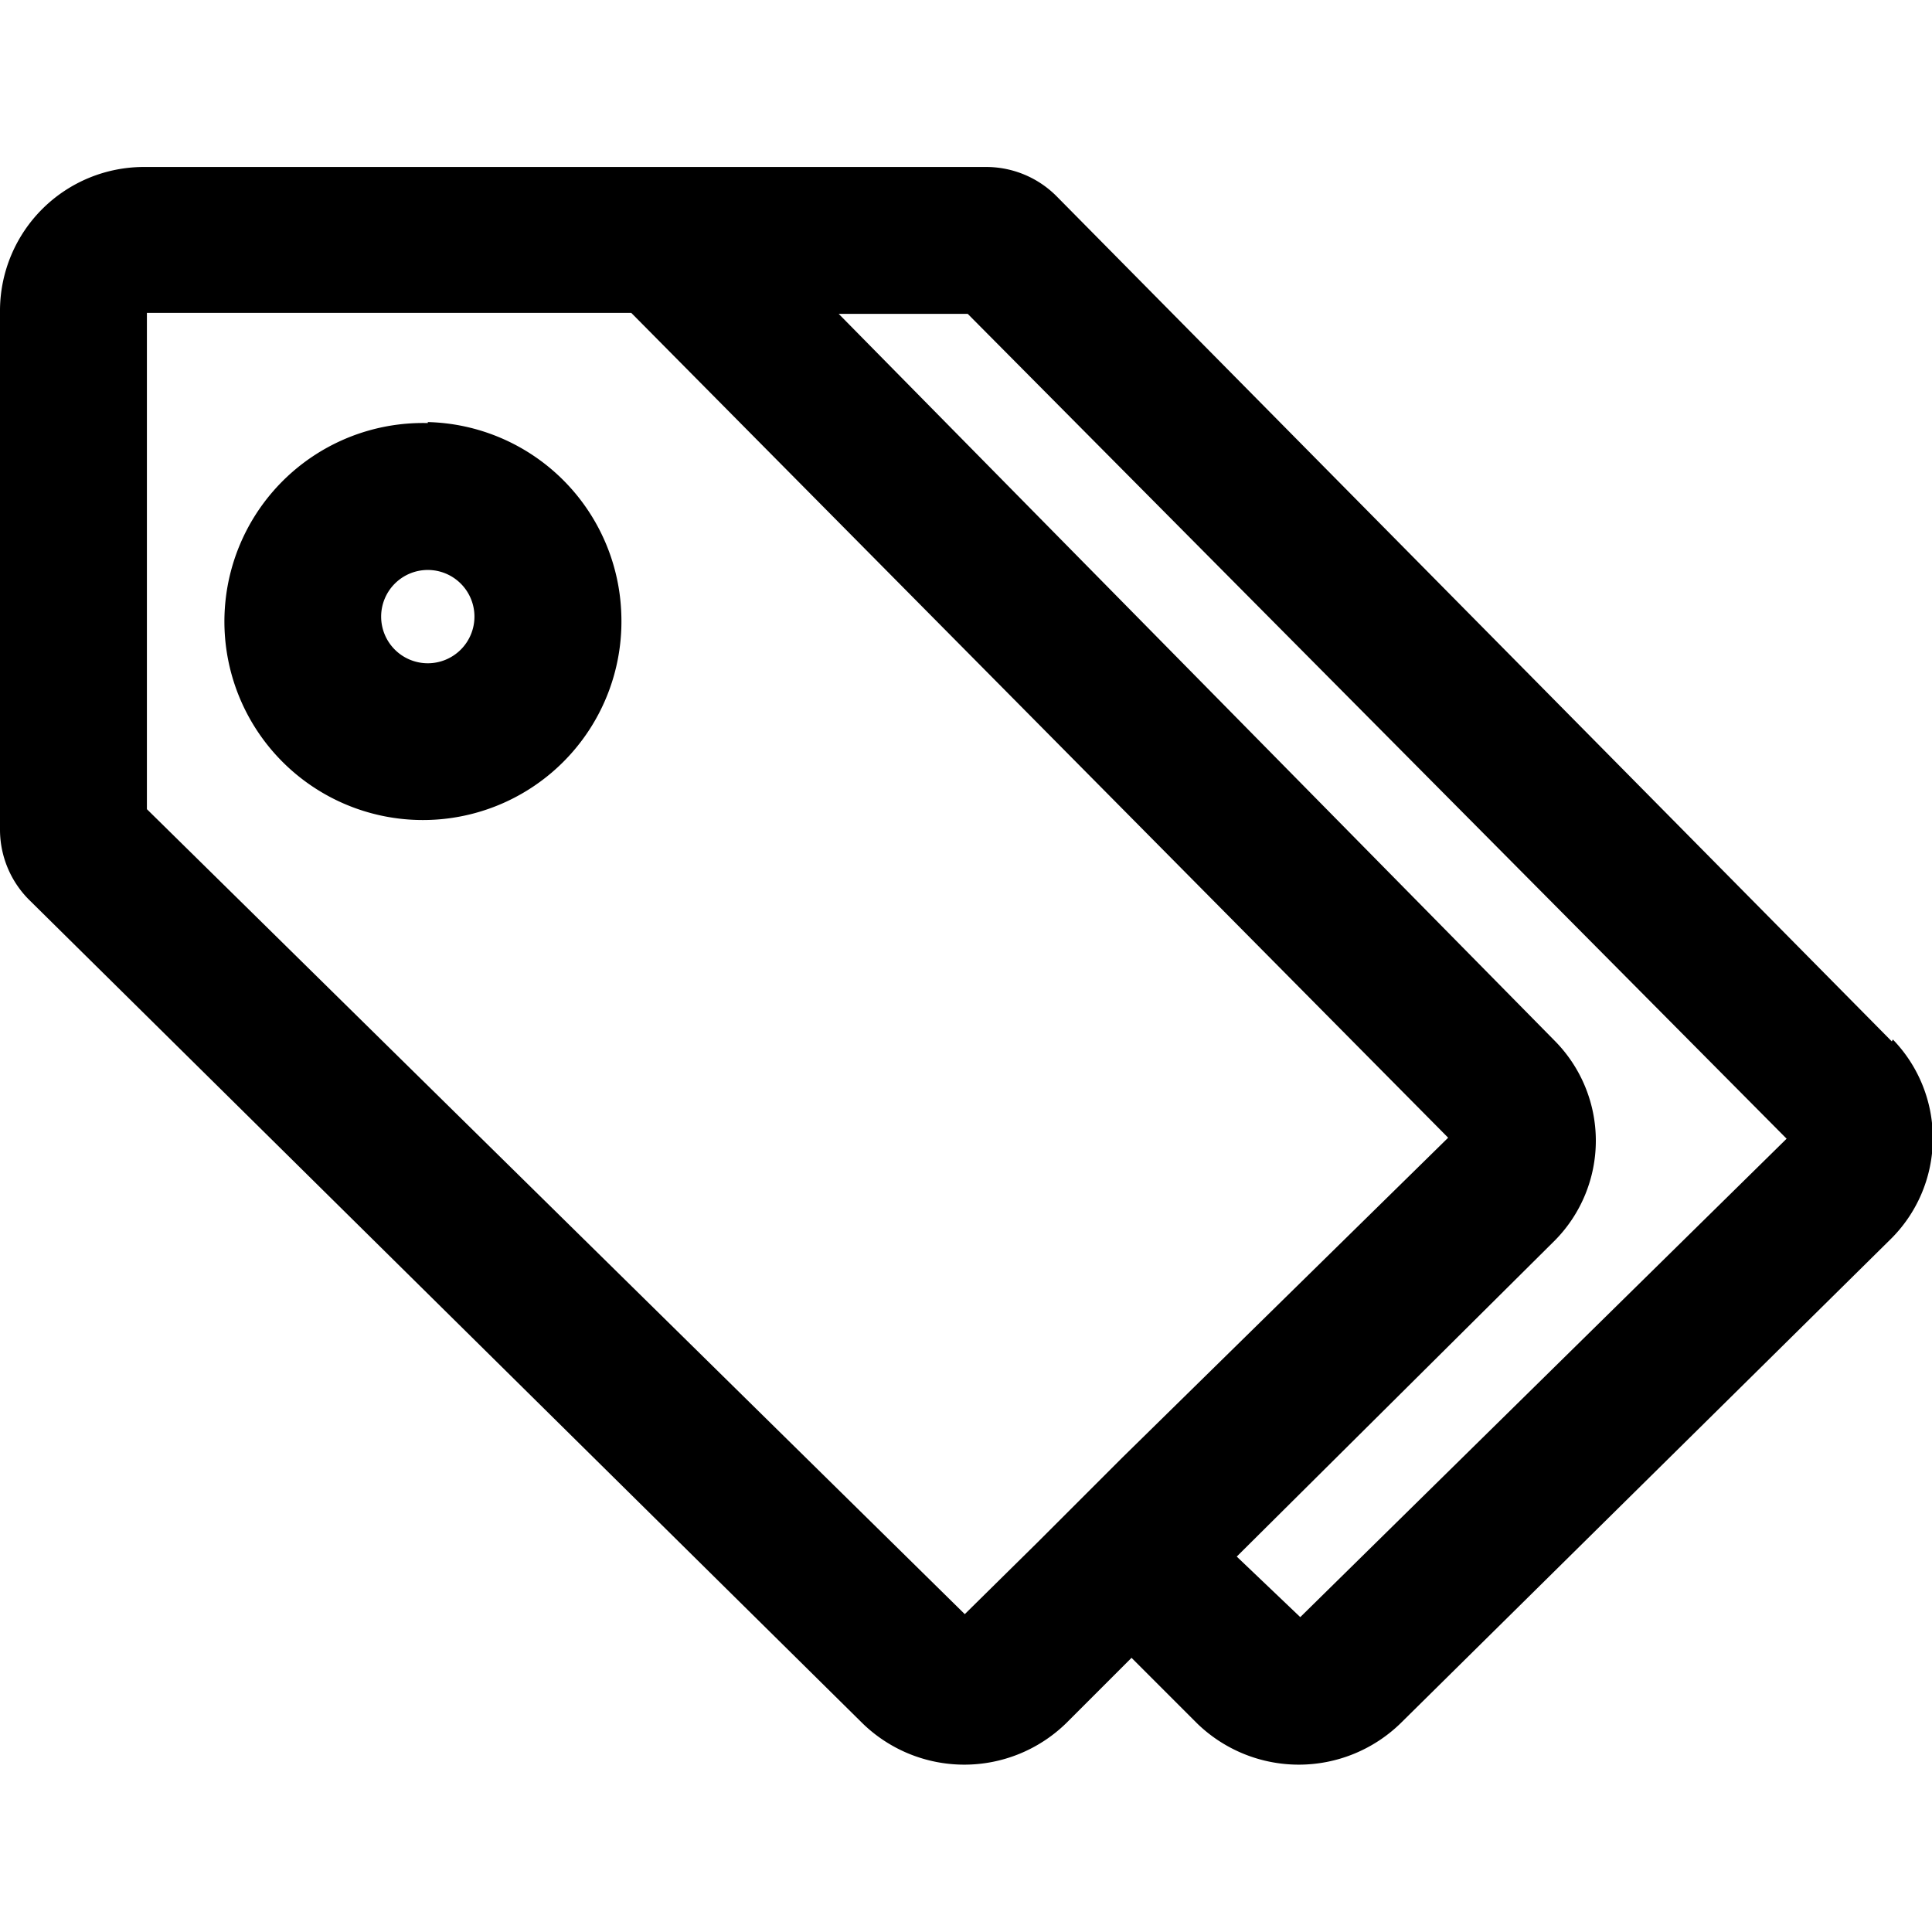 <?xml version="1.0" standalone="no"?><!DOCTYPE svg PUBLIC "-//W3C//DTD SVG 1.1//EN" "http://www.w3.org/Graphics/SVG/1.1/DTD/svg11.dtd">
<svg t="1692225495480" class="icon" viewBox="0 0 1238 1024" version="1.1" xmlns="http://www.w3.org/2000/svg" p-id="225014" width="200" height="200">
<defs>
<style type="text/css"></style>
</defs>
<path d="M94.132 411.508v-318.012h310.38l523.448 528.537L719.344 826.832l-54.062 54.062-47.066 46.43z m902.519 276.035a90.952 90.952 0 0 0 0-127.205L537.441 94.132h82.683L1144.845 622.668l-311.652 306.564-40.706-38.798z m215.612-127.205L677.366 19.081a63.602 63.602 0 0 0-45.158-19.081H92.224A92.224 92.224 0 0 0 0 91.588v333.277a63.602 63.602 0 0 0 18.445 44.522l534.261 527.901a93.496 93.496 0 0 0 130.385 0l41.978-41.978 41.978 41.978a93.496 93.496 0 0 0 130.385 0l313.56-309.744a90.952 90.952 0 0 0 1.908-128.477zM274.127 318.012a29.893 29.893 0 1 1 29.893-29.893 29.893 29.893 0 0 1-29.893 29.893z m0-153.918a127.205 127.205 0 1 0 124.025 123.389 127.205 127.205 0 0 0-124.025-124.025z" p-id="225015"></path>
</svg>